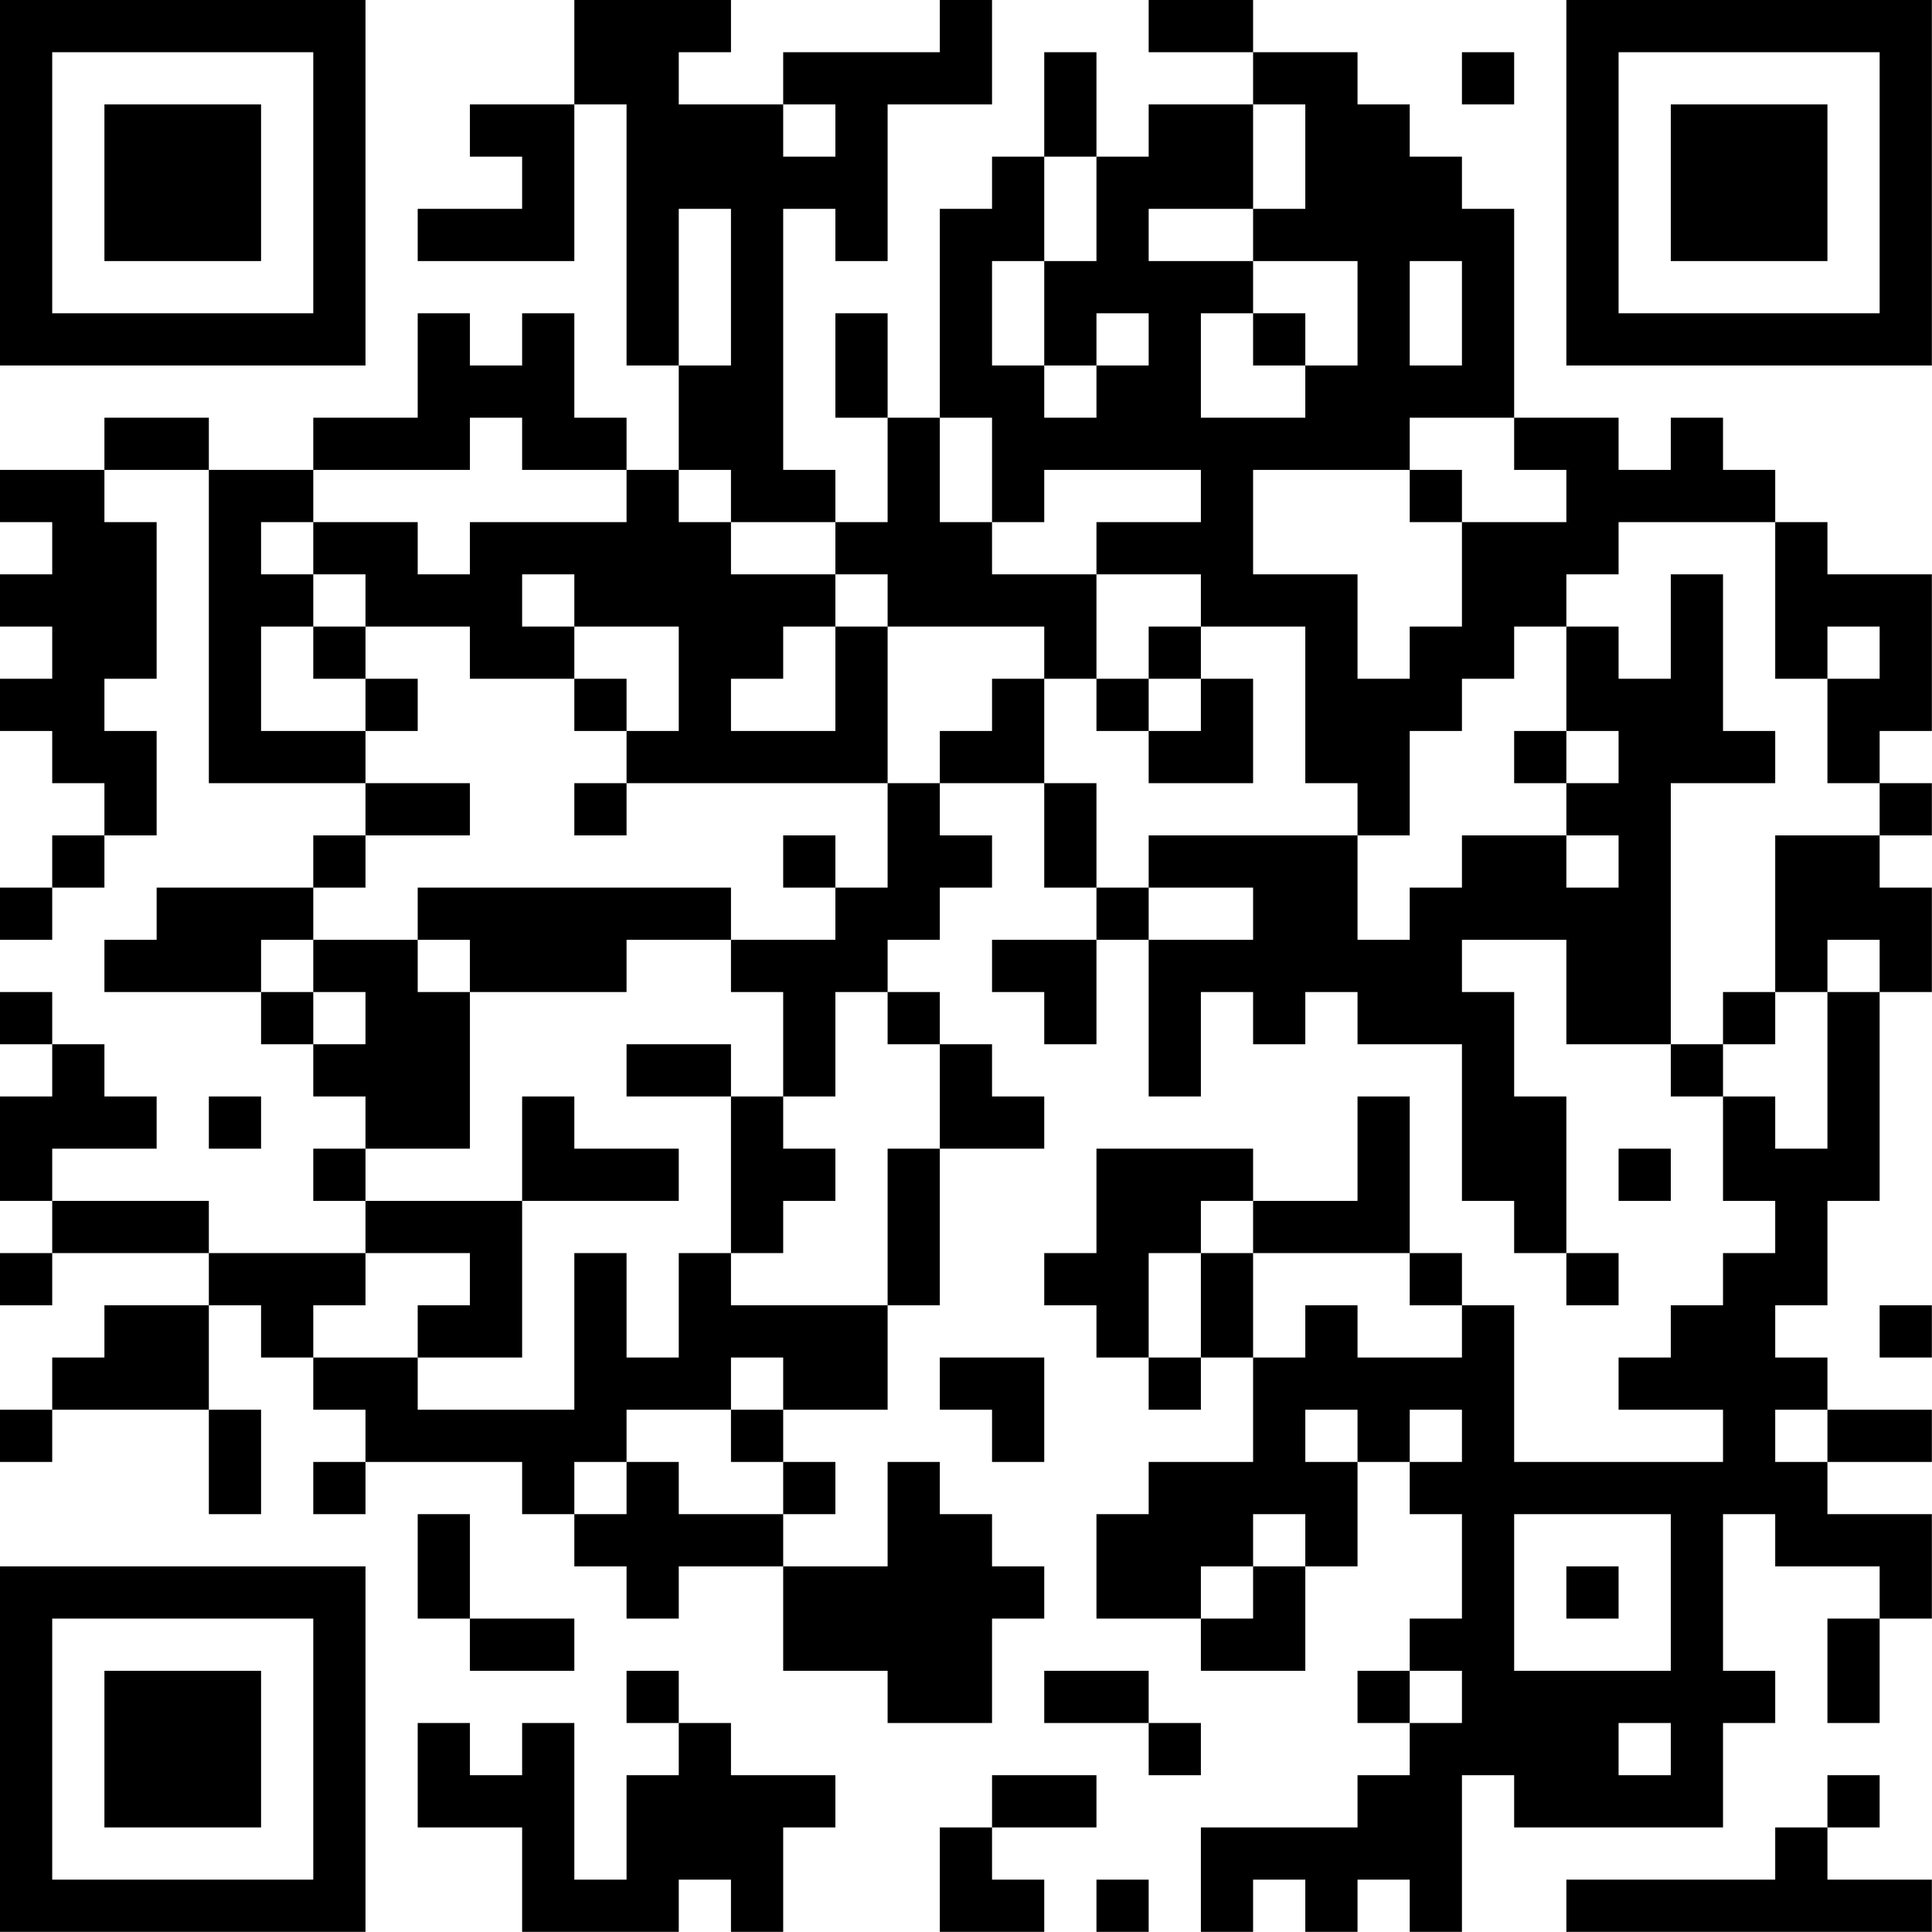 <?xml version="1.0" encoding="UTF-8"?>
<svg xmlns="http://www.w3.org/2000/svg" version="1.1" width="200" height="200" viewBox="0 0 200 200"><rect x="0" y="0" width="200" height="200" fill="#ffffff"/><g transform="scale(5.405)"><g transform="translate(0,0)"><path fill-rule="evenodd" d="M11 0L11 2L9 2L9 3L10 3L10 4L8 4L8 5L11 5L11 2L12 2L12 7L13 7L13 9L12 9L12 8L11 8L11 6L10 6L10 7L9 7L9 6L8 6L8 8L6 8L6 9L4 9L4 8L2 8L2 9L0 9L0 10L1 10L1 11L0 11L0 12L1 12L1 13L0 13L0 14L1 14L1 15L2 15L2 16L1 16L1 17L0 17L0 18L1 18L1 17L2 17L2 16L3 16L3 14L2 14L2 13L3 13L3 10L2 10L2 9L4 9L4 15L7 15L7 16L6 16L6 17L3 17L3 18L2 18L2 19L5 19L5 20L6 20L6 21L7 21L7 22L6 22L6 23L7 23L7 24L4 24L4 23L1 23L1 22L3 22L3 21L2 21L2 20L1 20L1 19L0 19L0 20L1 20L1 21L0 21L0 23L1 23L1 24L0 24L0 25L1 25L1 24L4 24L4 25L2 25L2 26L1 26L1 27L0 27L0 28L1 28L1 27L4 27L4 29L5 29L5 27L4 27L4 25L5 25L5 26L6 26L6 27L7 27L7 28L6 28L6 29L7 29L7 28L10 28L10 29L11 29L11 30L12 30L12 31L13 31L13 30L15 30L15 32L17 32L17 33L19 33L19 31L20 31L20 30L19 30L19 29L18 29L18 28L17 28L17 30L15 30L15 29L16 29L16 28L15 28L15 27L17 27L17 25L18 25L18 22L20 22L20 21L19 21L19 20L18 20L18 19L17 19L17 18L18 18L18 17L19 17L19 16L18 16L18 15L20 15L20 17L21 17L21 18L19 18L19 19L20 19L20 20L21 20L21 18L22 18L22 21L23 21L23 19L24 19L24 20L25 20L25 19L26 19L26 20L28 20L28 23L29 23L29 24L30 24L30 25L31 25L31 24L30 24L30 21L29 21L29 19L28 19L28 18L30 18L30 20L32 20L32 21L33 21L33 23L34 23L34 24L33 24L33 25L32 25L32 26L31 26L31 27L33 27L33 28L29 28L29 25L28 25L28 24L27 24L27 21L26 21L26 23L24 23L24 22L21 22L21 24L20 24L20 25L21 25L21 26L22 26L22 27L23 27L23 26L24 26L24 28L22 28L22 29L21 29L21 31L23 31L23 32L25 32L25 30L26 30L26 28L27 28L27 29L28 29L28 31L27 31L27 32L26 32L26 33L27 33L27 34L26 34L26 35L23 35L23 37L24 37L24 36L25 36L25 37L26 37L26 36L27 36L27 37L28 37L28 34L29 34L29 35L33 35L33 33L34 33L34 32L33 32L33 29L34 29L34 30L36 30L36 31L35 31L35 33L36 33L36 31L37 31L37 29L35 29L35 28L37 28L37 27L35 27L35 26L34 26L34 25L35 25L35 23L36 23L36 19L37 19L37 17L36 17L36 16L37 16L37 15L36 15L36 14L37 14L37 11L35 11L35 10L34 10L34 9L33 9L33 8L32 8L32 9L31 9L31 8L29 8L29 4L28 4L28 3L27 3L27 2L26 2L26 1L24 1L24 0L22 0L22 1L24 1L24 2L22 2L22 3L21 3L21 1L20 1L20 3L19 3L19 4L18 4L18 8L17 8L17 6L16 6L16 8L17 8L17 10L16 10L16 9L15 9L15 4L16 4L16 5L17 5L17 2L19 2L19 0L18 0L18 1L15 1L15 2L13 2L13 1L14 1L14 0ZM28 1L28 2L29 2L29 1ZM15 2L15 3L16 3L16 2ZM24 2L24 4L22 4L22 5L24 5L24 6L23 6L23 8L25 8L25 7L26 7L26 5L24 5L24 4L25 4L25 2ZM20 3L20 5L19 5L19 7L20 7L20 8L21 8L21 7L22 7L22 6L21 6L21 7L20 7L20 5L21 5L21 3ZM13 4L13 7L14 7L14 4ZM27 5L27 7L28 7L28 5ZM24 6L24 7L25 7L25 6ZM9 8L9 9L6 9L6 10L5 10L5 11L6 11L6 12L5 12L5 14L7 14L7 15L9 15L9 16L7 16L7 17L6 17L6 18L5 18L5 19L6 19L6 20L7 20L7 19L6 19L6 18L8 18L8 19L9 19L9 22L7 22L7 23L10 23L10 26L8 26L8 25L9 25L9 24L7 24L7 25L6 25L6 26L8 26L8 27L11 27L11 24L12 24L12 26L13 26L13 24L14 24L14 25L17 25L17 22L18 22L18 20L17 20L17 19L16 19L16 21L15 21L15 19L14 19L14 18L16 18L16 17L17 17L17 15L18 15L18 14L19 14L19 13L20 13L20 15L21 15L21 17L22 17L22 18L24 18L24 17L22 17L22 16L26 16L26 18L27 18L27 17L28 17L28 16L30 16L30 17L31 17L31 16L30 16L30 15L31 15L31 14L30 14L30 12L31 12L31 13L32 13L32 11L33 11L33 14L34 14L34 15L32 15L32 20L33 20L33 21L34 21L34 22L35 22L35 19L36 19L36 18L35 18L35 19L34 19L34 16L36 16L36 15L35 15L35 13L36 13L36 12L35 12L35 13L34 13L34 10L31 10L31 11L30 11L30 12L29 12L29 13L28 13L28 14L27 14L27 16L26 16L26 15L25 15L25 12L23 12L23 11L21 11L21 10L23 10L23 9L20 9L20 10L19 10L19 8L18 8L18 10L19 10L19 11L21 11L21 13L20 13L20 12L17 12L17 11L16 11L16 10L14 10L14 9L13 9L13 10L14 10L14 11L16 11L16 12L15 12L15 13L14 13L14 14L16 14L16 12L17 12L17 15L12 15L12 14L13 14L13 12L11 12L11 11L10 11L10 12L11 12L11 13L9 13L9 12L7 12L7 11L6 11L6 10L8 10L8 11L9 11L9 10L12 10L12 9L10 9L10 8ZM27 8L27 9L24 9L24 11L26 11L26 13L27 13L27 12L28 12L28 10L30 10L30 9L29 9L29 8ZM27 9L27 10L28 10L28 9ZM6 12L6 13L7 13L7 14L8 14L8 13L7 13L7 12ZM22 12L22 13L21 13L21 14L22 14L22 15L24 15L24 13L23 13L23 12ZM11 13L11 14L12 14L12 13ZM22 13L22 14L23 14L23 13ZM29 14L29 15L30 15L30 14ZM11 15L11 16L12 16L12 15ZM15 16L15 17L16 17L16 16ZM8 17L8 18L9 18L9 19L12 19L12 18L14 18L14 17ZM33 19L33 20L34 20L34 19ZM12 20L12 21L14 21L14 24L15 24L15 23L16 23L16 22L15 22L15 21L14 21L14 20ZM4 21L4 22L5 22L5 21ZM10 21L10 23L13 23L13 22L11 22L11 21ZM31 22L31 23L32 23L32 22ZM23 23L23 24L22 24L22 26L23 26L23 24L24 24L24 26L25 26L25 25L26 25L26 26L28 26L28 25L27 25L27 24L24 24L24 23ZM36 25L36 26L37 26L37 25ZM14 26L14 27L12 27L12 28L11 28L11 29L12 29L12 28L13 28L13 29L15 29L15 28L14 28L14 27L15 27L15 26ZM18 26L18 27L19 27L19 28L20 28L20 26ZM25 27L25 28L26 28L26 27ZM27 27L27 28L28 28L28 27ZM34 27L34 28L35 28L35 27ZM8 29L8 31L9 31L9 32L11 32L11 31L9 31L9 29ZM24 29L24 30L23 30L23 31L24 31L24 30L25 30L25 29ZM29 29L29 32L32 32L32 29ZM30 30L30 31L31 31L31 30ZM12 32L12 33L13 33L13 34L12 34L12 36L11 36L11 33L10 33L10 34L9 34L9 33L8 33L8 35L10 35L10 37L13 37L13 36L14 36L14 37L15 37L15 35L16 35L16 34L14 34L14 33L13 33L13 32ZM20 32L20 33L22 33L22 34L23 34L23 33L22 33L22 32ZM27 32L27 33L28 33L28 32ZM31 33L31 34L32 34L32 33ZM19 34L19 35L18 35L18 37L20 37L20 36L19 36L19 35L21 35L21 34ZM35 34L35 35L34 35L34 36L30 36L30 37L37 37L37 36L35 36L35 35L36 35L36 34ZM21 36L21 37L22 37L22 36ZM0 0L0 7L7 7L7 0ZM1 1L1 6L6 6L6 1ZM2 2L2 5L5 5L5 2ZM30 0L30 7L37 7L37 0ZM31 1L31 6L36 6L36 1ZM32 2L32 5L35 5L35 2ZM0 30L0 37L7 37L7 30ZM1 31L1 36L6 36L6 31ZM2 32L2 35L5 35L5 32Z" fill="#000000"/></g></g></svg>
